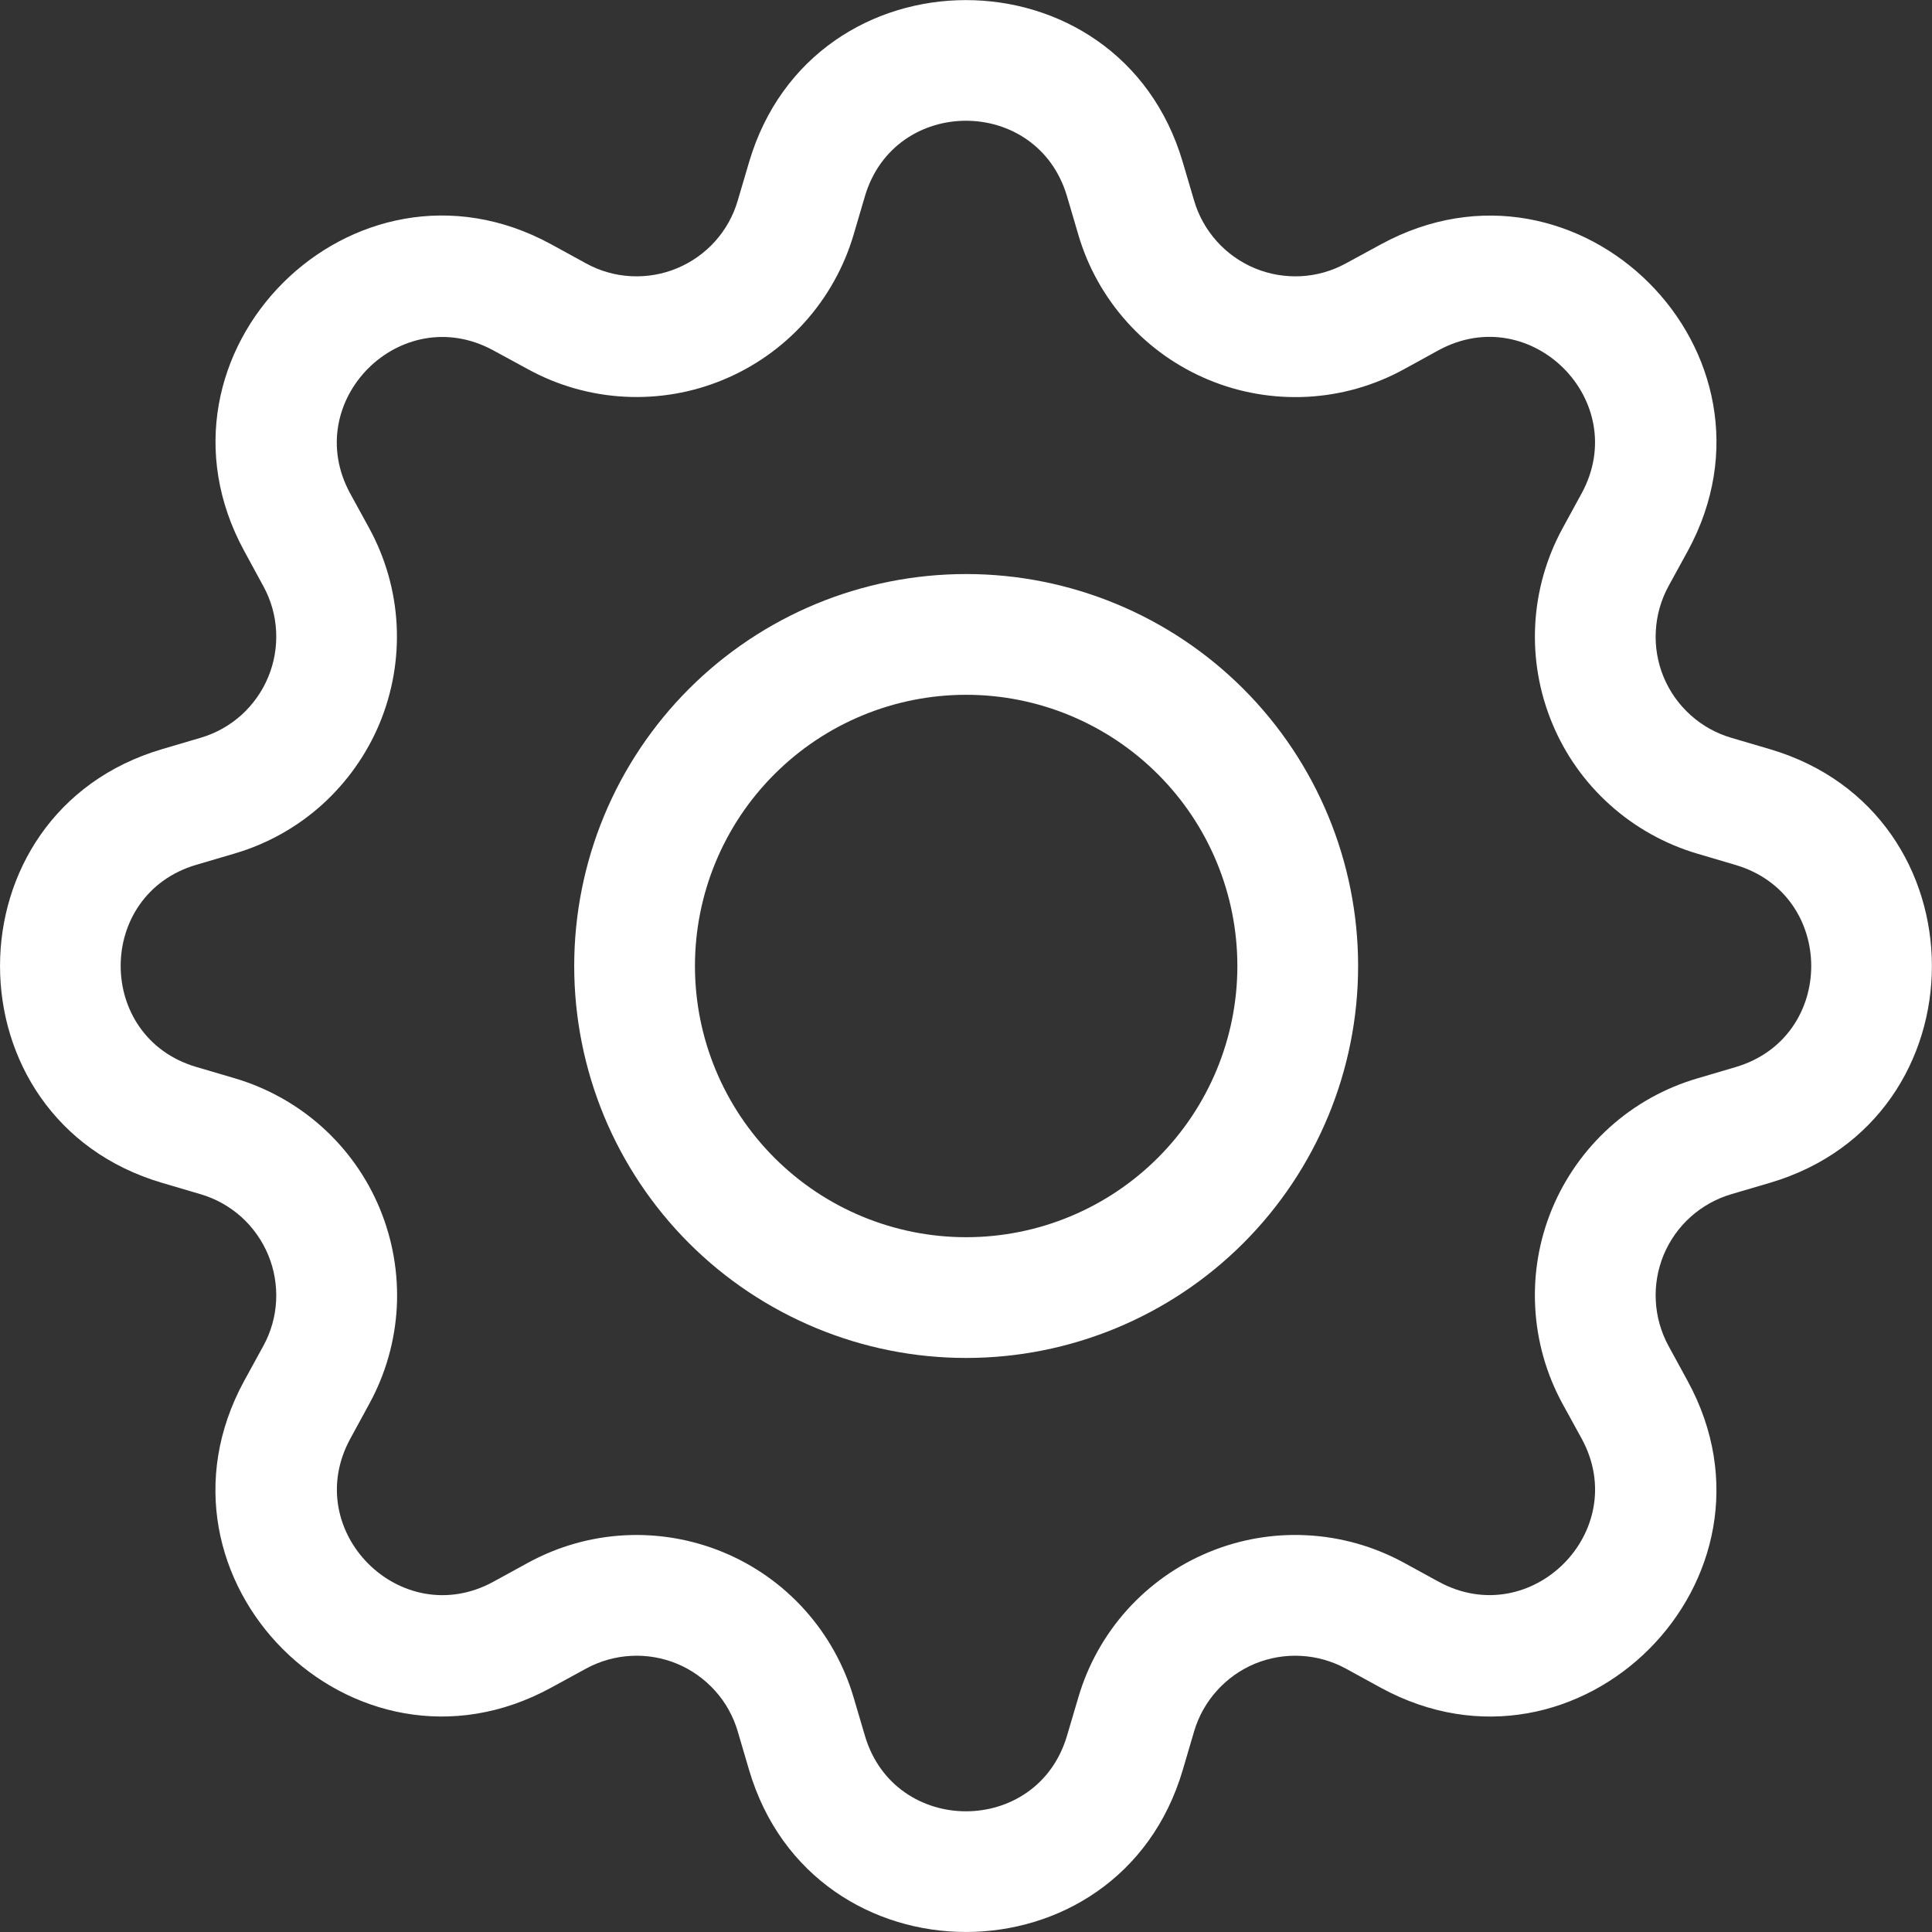 <svg width="24" height="24" viewBox="0 0 24 24" fill="none" xmlns="http://www.w3.org/2000/svg">
<rect x="0" y="0" width="24" height="24" fill="#333333" stroke="none"/>
<g clip-path="url(#clip0_152_60)">
<path d="M12.002 7.131C11.362 7.131 10.729 7.257 10.139 7.501C9.548 7.746 9.011 8.105 8.559 8.557C8.107 9.009 7.748 9.546 7.503 10.137C7.259 10.727 7.133 11.361 7.133 12C7.133 12.639 7.259 13.272 7.503 13.863C7.748 14.454 8.107 14.991 8.559 15.443C9.011 15.895 9.548 16.253 10.139 16.498C10.729 16.743 11.362 16.869 12.002 16.869C13.293 16.869 14.532 16.356 15.445 15.443C16.358 14.53 16.871 13.291 16.871 12C16.871 10.709 16.358 9.47 15.445 8.557C14.532 7.644 13.293 7.131 12.002 7.131ZM8.633 12C8.633 11.106 8.988 10.249 9.62 9.618C10.251 8.986 11.108 8.631 12.002 8.631C12.895 8.631 13.752 8.986 14.384 9.618C15.016 10.249 15.371 11.106 15.371 12C15.371 12.893 15.016 13.75 14.384 14.382C13.752 15.014 12.895 15.369 12.002 15.369C11.108 15.369 10.251 15.014 9.62 14.382C8.988 13.75 8.633 12.893 8.633 12Z" fill="white"/>
<path d="M14.693 2.015C13.903 -0.67 10.096 -0.67 9.305 2.015L9.164 2.493C9.109 2.681 9.013 2.853 8.882 2.999C8.751 3.144 8.59 3.258 8.409 3.333C8.229 3.408 8.034 3.441 7.839 3.431C7.644 3.421 7.453 3.367 7.282 3.273L6.844 3.033C4.384 1.695 1.694 4.386 3.034 6.845L3.272 7.283C3.366 7.454 3.42 7.645 3.43 7.84C3.44 8.035 3.407 8.23 3.332 8.41C3.257 8.591 3.143 8.752 2.998 8.883C2.852 9.014 2.68 9.11 2.492 9.165L2.014 9.306C-0.671 10.097 -0.671 13.904 2.014 14.694L2.492 14.835C2.68 14.89 2.852 14.987 2.998 15.117C3.143 15.248 3.257 15.41 3.332 15.59C3.407 15.771 3.44 15.966 3.43 16.161C3.42 16.356 3.366 16.546 3.272 16.718L3.032 17.156C1.694 19.616 4.384 22.307 6.844 20.966L7.282 20.727C7.453 20.634 7.644 20.58 7.839 20.57C8.034 20.559 8.229 20.593 8.409 20.667C8.59 20.742 8.751 20.857 8.882 21.002C9.013 21.147 9.109 21.32 9.164 21.507L9.305 21.986C10.096 24.671 13.903 24.671 14.693 21.986L14.834 21.507C14.889 21.32 14.986 21.147 15.117 21.002C15.247 20.857 15.409 20.742 15.589 20.667C15.77 20.593 15.965 20.559 16.16 20.57C16.355 20.58 16.545 20.634 16.717 20.727L17.155 20.967C19.615 22.307 22.306 19.614 20.965 17.156L20.726 16.718C20.633 16.546 20.579 16.356 20.569 16.161C20.558 15.966 20.592 15.771 20.666 15.59C20.741 15.41 20.855 15.248 21.001 15.117C21.146 14.987 21.319 14.89 21.506 14.835L21.985 14.694C24.67 13.904 24.67 10.097 21.985 9.306L21.506 9.165C21.319 9.11 21.146 9.014 21.001 8.883C20.855 8.752 20.741 8.591 20.666 8.41C20.592 8.23 20.558 8.035 20.569 7.84C20.579 7.645 20.633 7.454 20.726 7.283L20.966 6.845C22.306 4.385 19.613 1.695 17.155 3.035L16.717 3.273C16.545 3.367 16.355 3.421 16.16 3.431C15.965 3.441 15.77 3.408 15.589 3.333C15.409 3.258 15.247 3.144 15.117 2.999C14.986 2.853 14.889 2.681 14.834 2.493L14.693 2.015ZM10.744 2.439C11.113 1.187 12.886 1.187 13.255 2.439L13.396 2.918C13.514 3.32 13.721 3.69 14.002 4.002C14.282 4.314 14.629 4.559 15.016 4.719C15.403 4.88 15.822 4.951 16.24 4.929C16.659 4.907 17.067 4.791 17.435 4.59L17.872 4.35C19.018 3.728 20.272 4.98 19.648 6.128L19.409 6.566C19.209 6.934 19.093 7.342 19.071 7.761C19.049 8.179 19.121 8.597 19.282 8.985C19.442 9.372 19.687 9.718 19.999 9.998C20.311 10.278 20.681 10.485 21.083 10.604L21.56 10.745C22.813 11.114 22.813 12.887 21.56 13.256L21.082 13.397C20.68 13.515 20.309 13.722 19.997 14.003C19.686 14.283 19.441 14.63 19.28 15.017C19.12 15.404 19.048 15.822 19.071 16.241C19.093 16.66 19.209 17.068 19.409 17.436L19.649 17.873C20.272 19.019 19.019 20.273 17.872 19.649L17.435 19.41C17.067 19.21 16.659 19.094 16.24 19.072C15.821 19.049 15.403 19.121 15.015 19.282C14.628 19.442 14.281 19.688 14.001 19.999C13.721 20.311 13.514 20.682 13.396 21.084L13.255 21.561C12.886 22.814 11.113 22.814 10.744 21.561L10.603 21.083C10.484 20.681 10.277 20.311 9.997 19.999C9.717 19.687 9.37 19.442 8.983 19.282C8.596 19.122 8.178 19.05 7.759 19.072C7.341 19.094 6.933 19.21 6.565 19.41L6.127 19.65C4.981 20.273 3.727 19.02 4.351 17.873L4.589 17.436C4.79 17.068 4.906 16.66 4.929 16.241C4.951 15.822 4.879 15.403 4.719 15.016C4.559 14.628 4.314 14.282 4.002 14.001C3.69 13.721 3.319 13.514 2.917 13.395L2.438 13.254C1.186 12.885 1.186 11.112 2.438 10.743L2.917 10.602C3.318 10.484 3.689 10.277 4 9.997C4.311 9.716 4.556 9.37 4.717 8.983C4.877 8.596 4.949 8.178 4.927 7.76C4.905 7.342 4.789 6.934 4.589 6.566L4.349 6.128C3.727 4.982 4.979 3.728 6.127 4.352L6.565 4.59C6.933 4.791 7.341 4.906 7.759 4.928C8.178 4.95 8.596 4.879 8.983 4.718C9.37 4.558 9.717 4.313 9.997 4.002C10.277 3.69 10.484 3.32 10.603 2.918L10.744 2.439Z" fill="white"/>
</g>
<defs>
<clipPath id="clip0_152_60">
<rect width="24" height="24" fill="white"/>
</clipPath>
</defs>
</svg>
